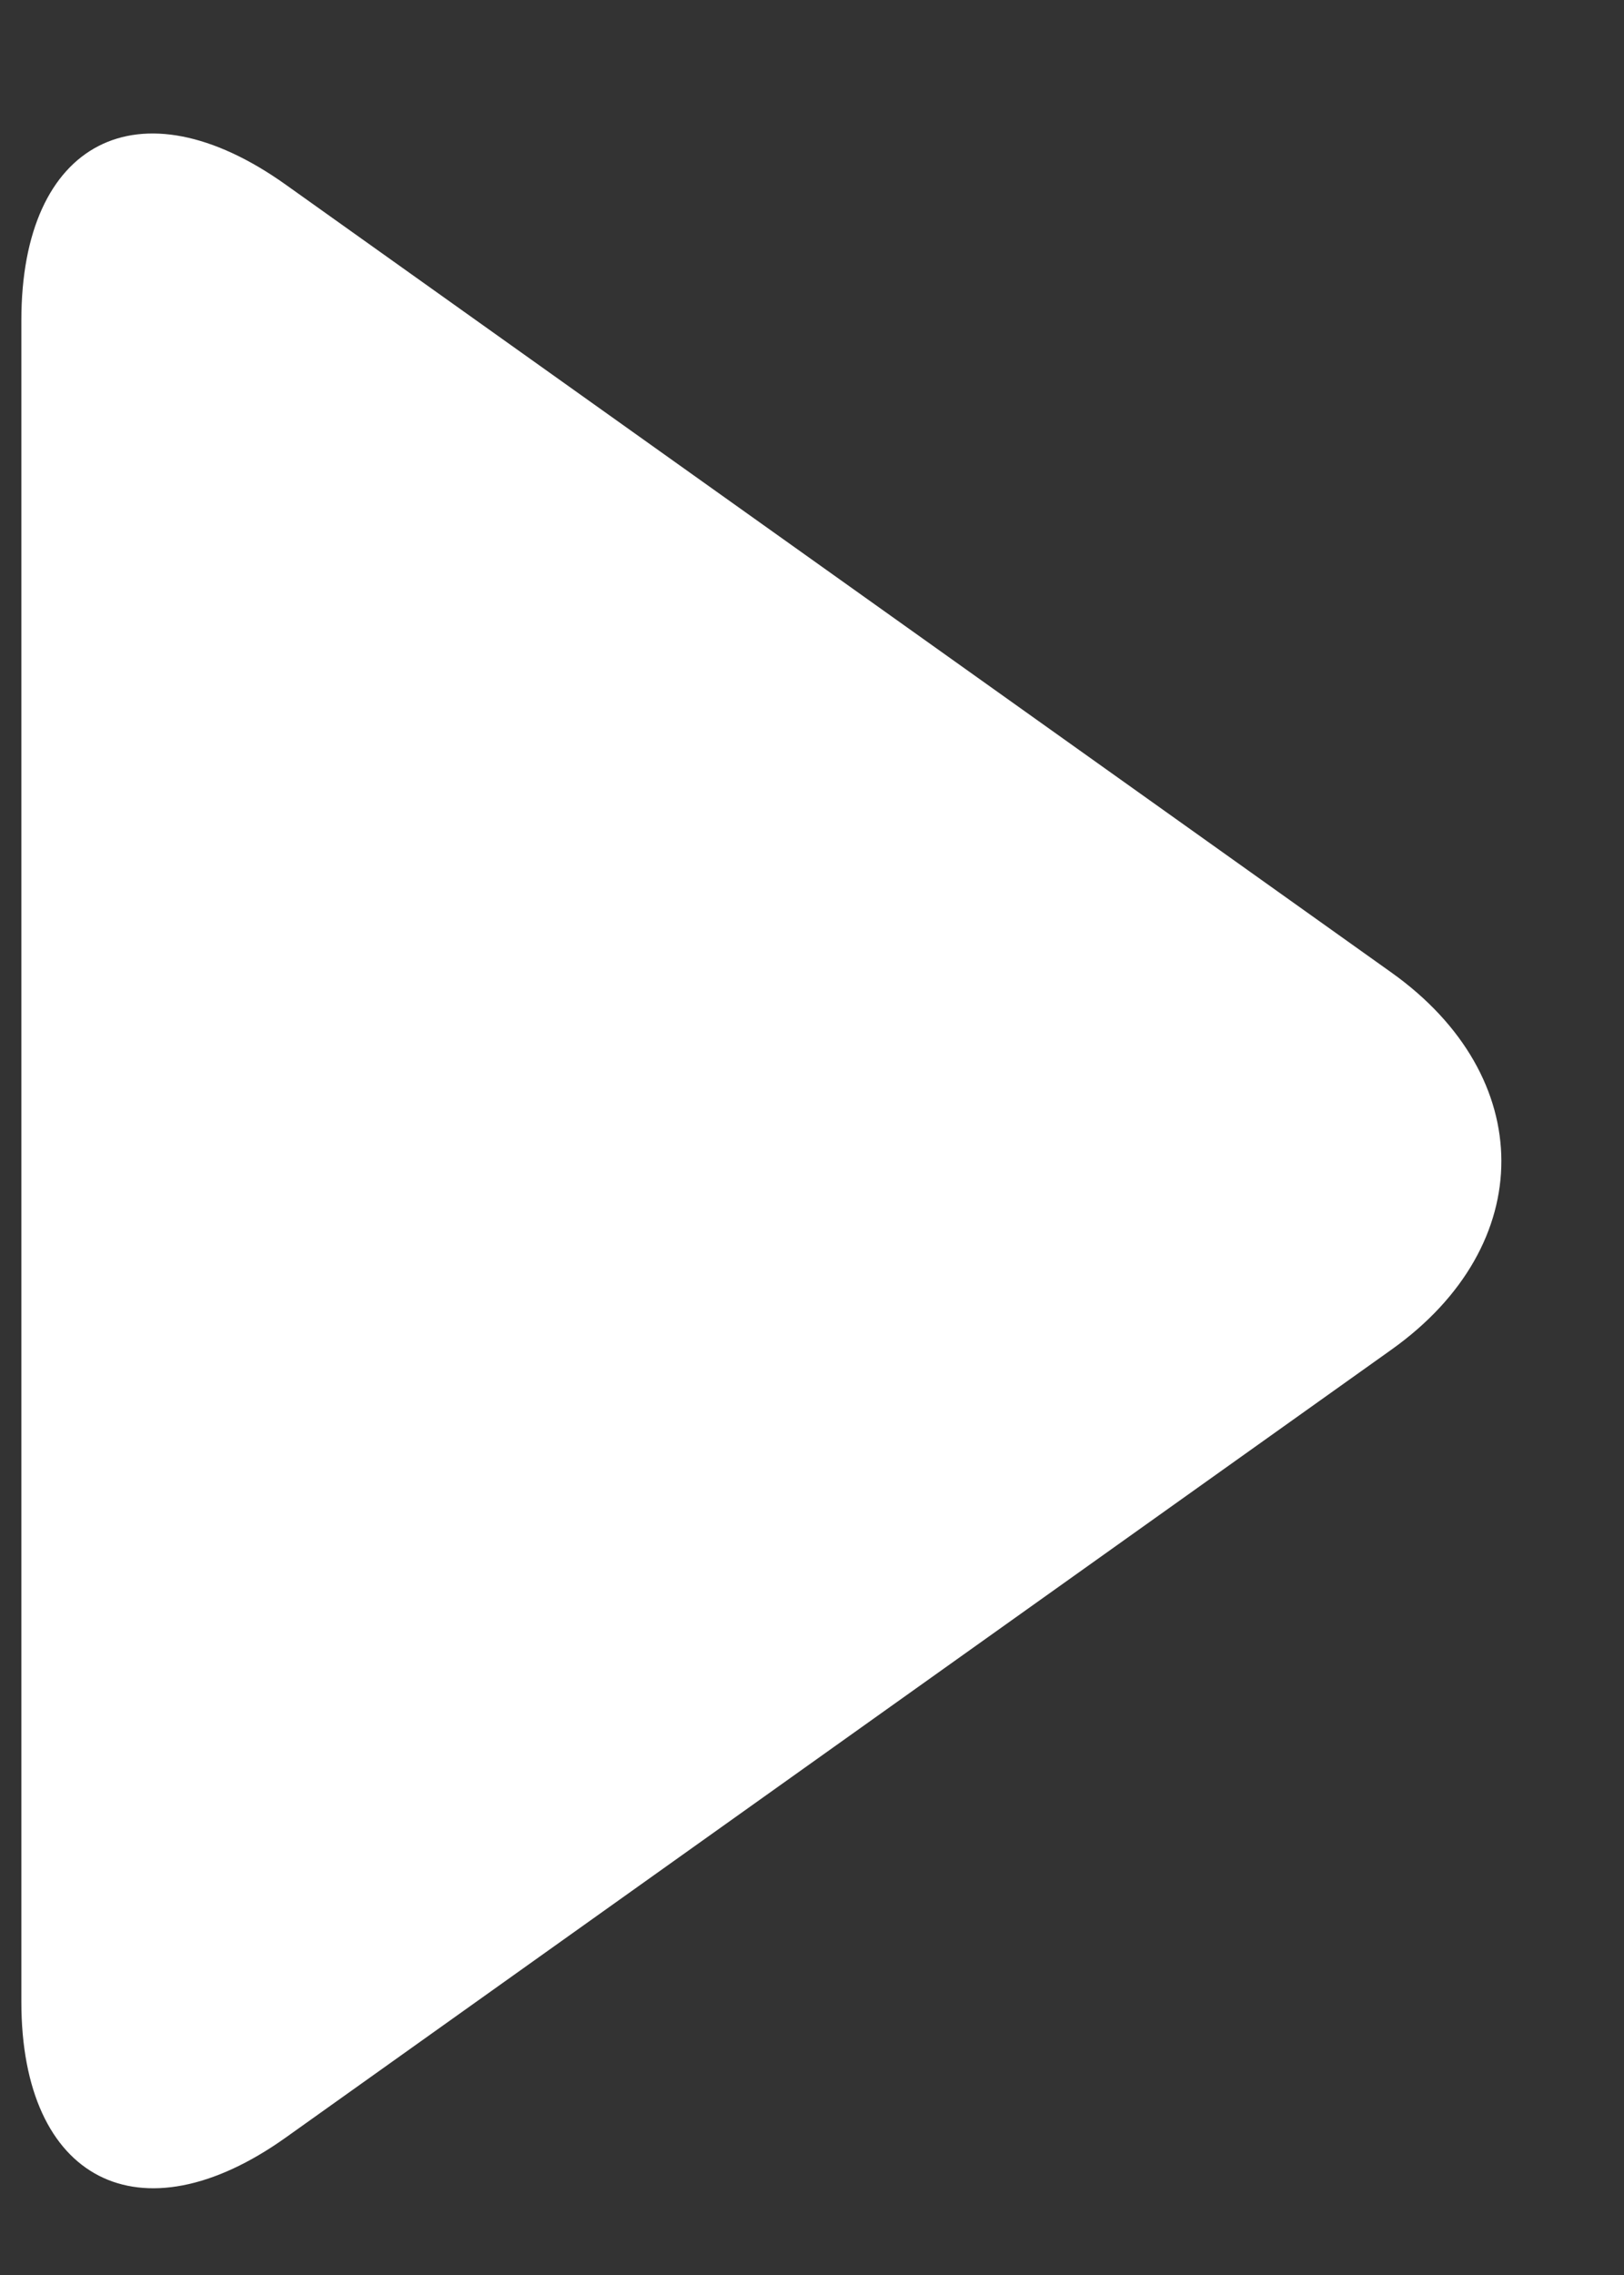<svg xmlns="http://www.w3.org/2000/svg" width="10" height="14" viewBox="0 0 10 14">
  <rect x="0" y="0" width="10" height="14" fill="#333333" stroke="none"/>
  <path fill-rule="evenodd" d="M11.419,4.969 C12.198,4.19 12.976,4.435 13.16,5.53 L14.546,13.773 C14.729,14.862 14.001,15.598 12.906,15.414 L4.662,14.028 C3.574,13.845 3.325,13.063 4.101,12.287 L11.419,4.969 Z" transform="rotate(-45 2.156 17.095)" fill="white"/>
</svg>
